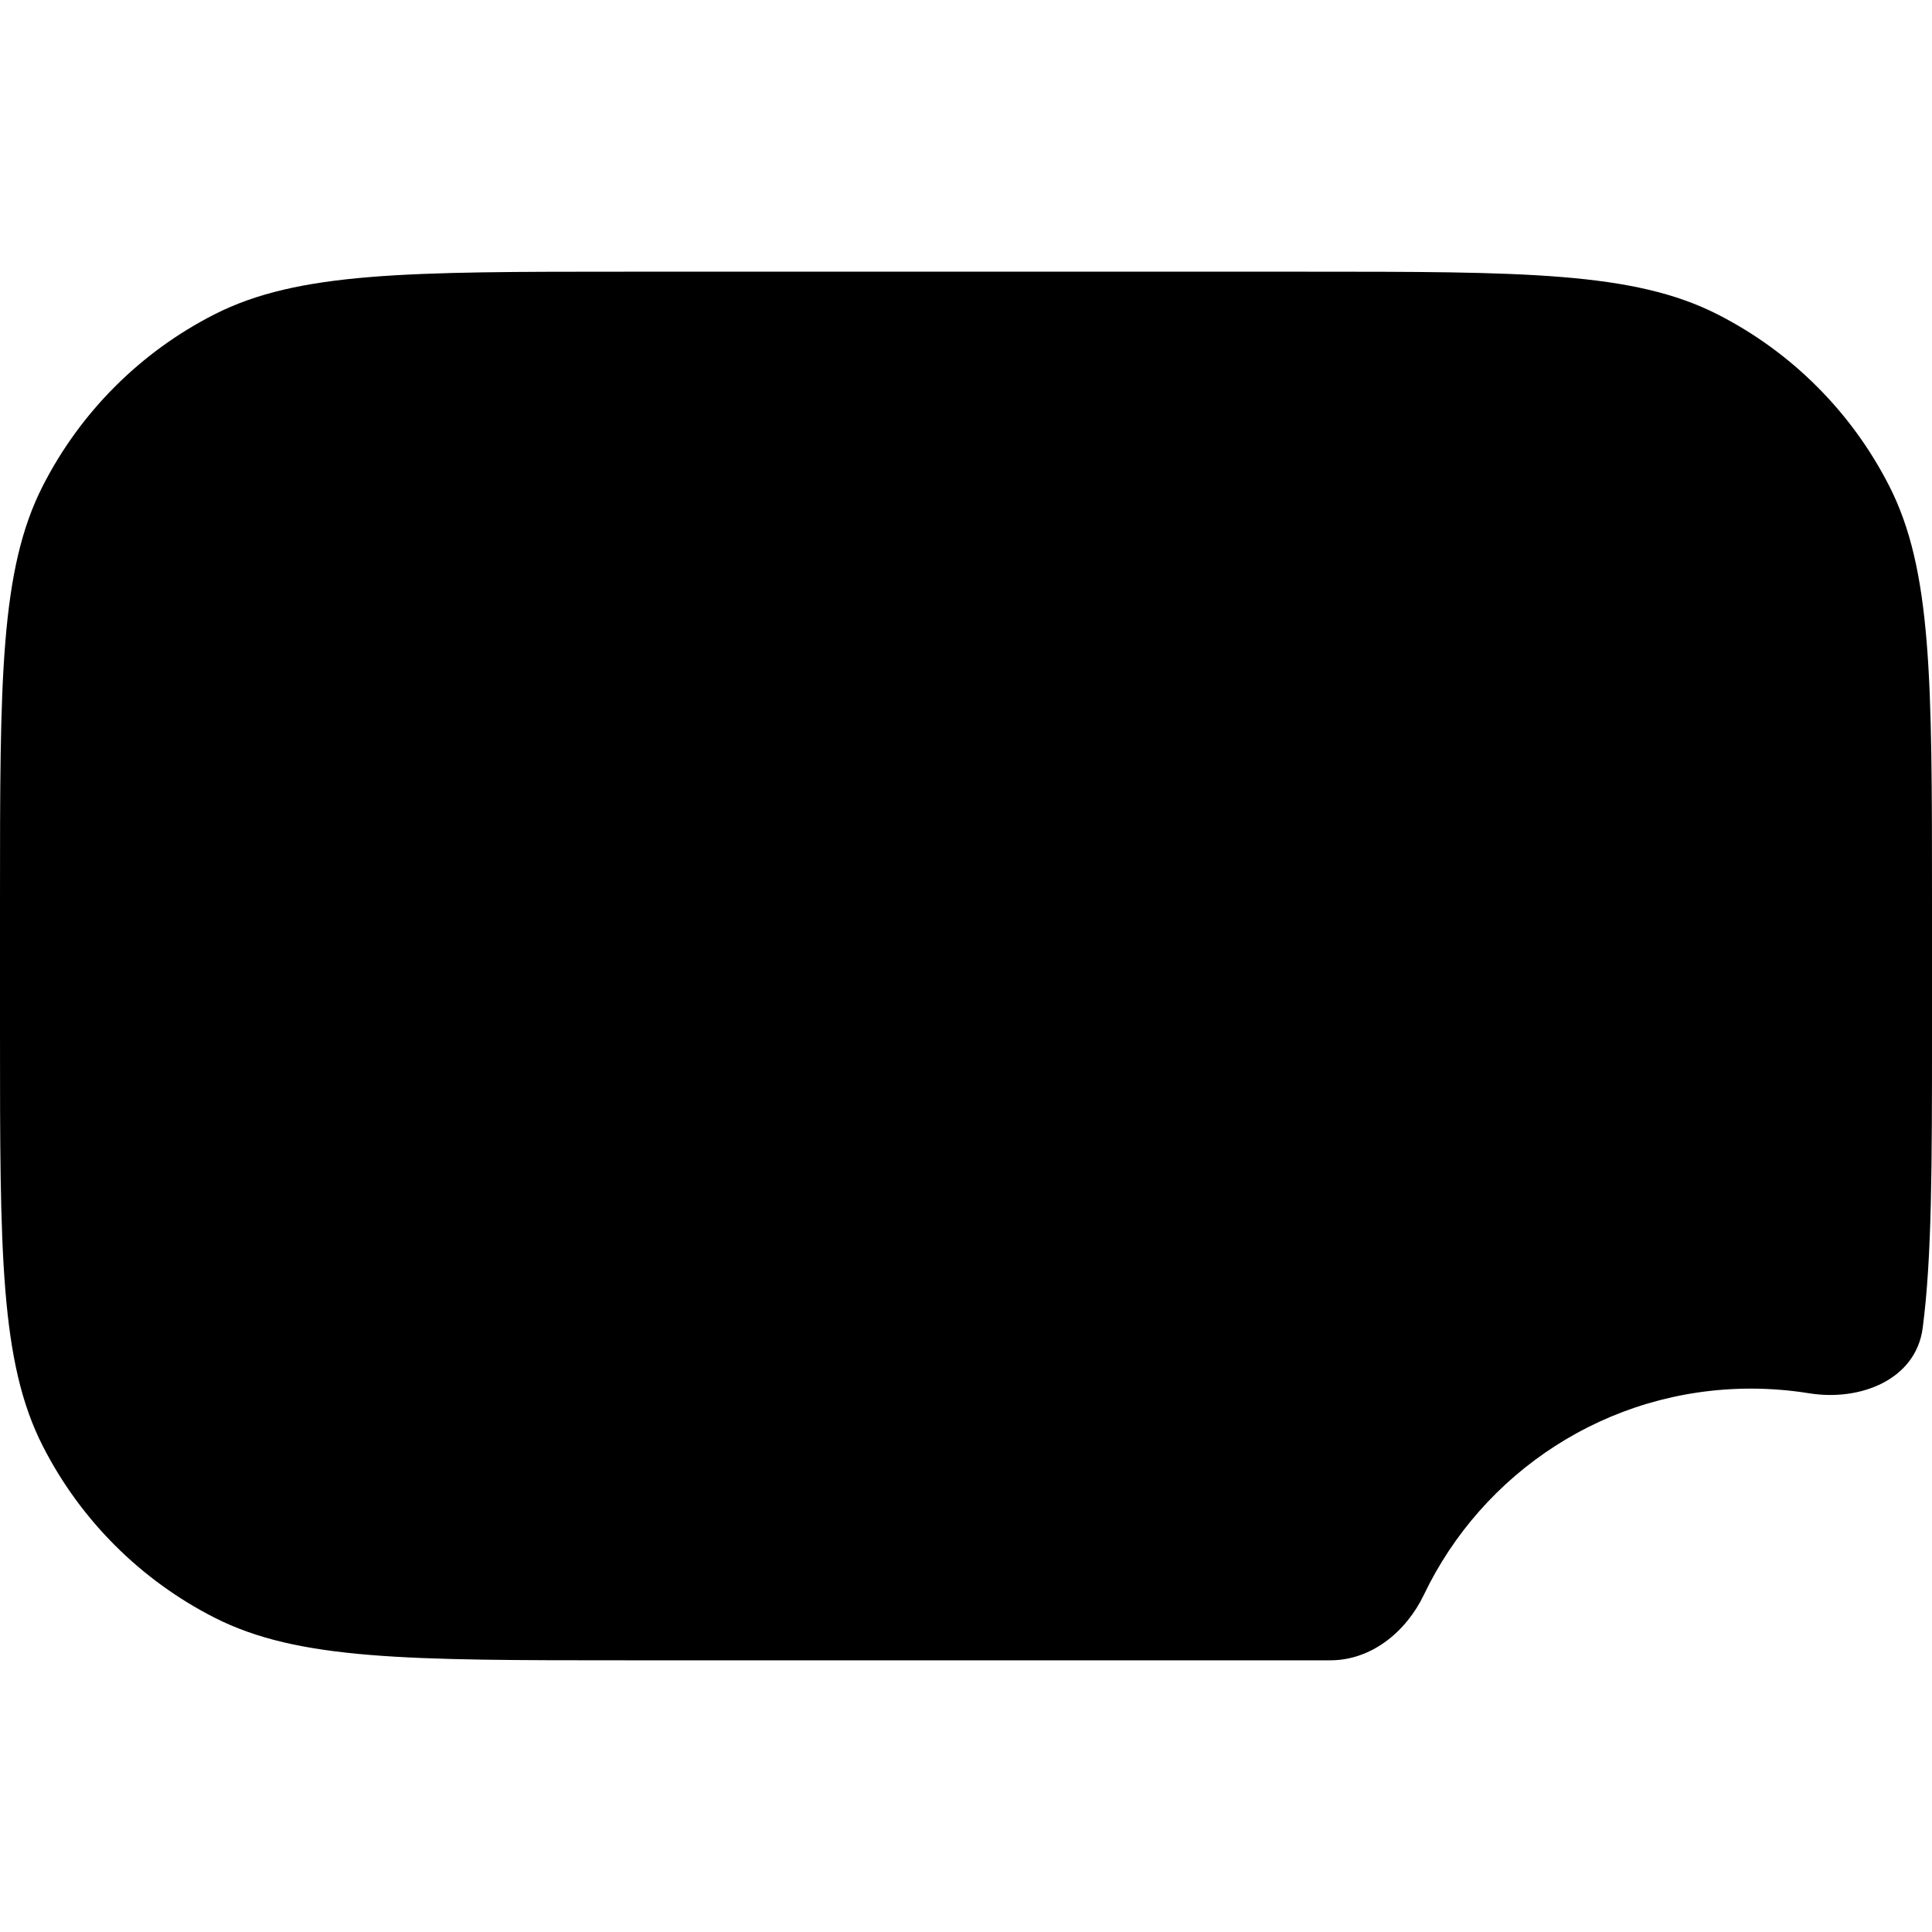 <svg width="128" height="128" viewBox="0 0 128 128" fill="none" xmlns="http://www.w3.org/2000/svg">
<path fill-rule="evenodd" clip-rule="evenodd" d="M2.834 32.196C0 37.758 0 45.039 0 59.6V68.4C0 82.961 0 90.242 2.834 95.804C5.327 100.696 9.304 104.673 14.196 107.166C19.758 110 27.039 110 41.6 110H86.4C86.991 110 87.57 110 88.137 110C90.861 109.999 93.163 108.11 94.339 105.653C98.203 97.578 106.45 92 116 92C117.313 92 118.602 92.106 119.858 92.308C123.258 92.858 126.935 91.4 127.383 87.984C128 83.284 128 77.159 128 68.4V59.6C128 45.039 128 37.758 125.166 32.196C122.673 27.304 118.696 23.326 113.804 20.834C108.242 18 100.961 18 86.4 18H41.6C27.039 18 19.758 18 14.196 20.834C9.304 23.326 5.327 27.304 2.834 32.196Z" fill="black"/>
</svg>

